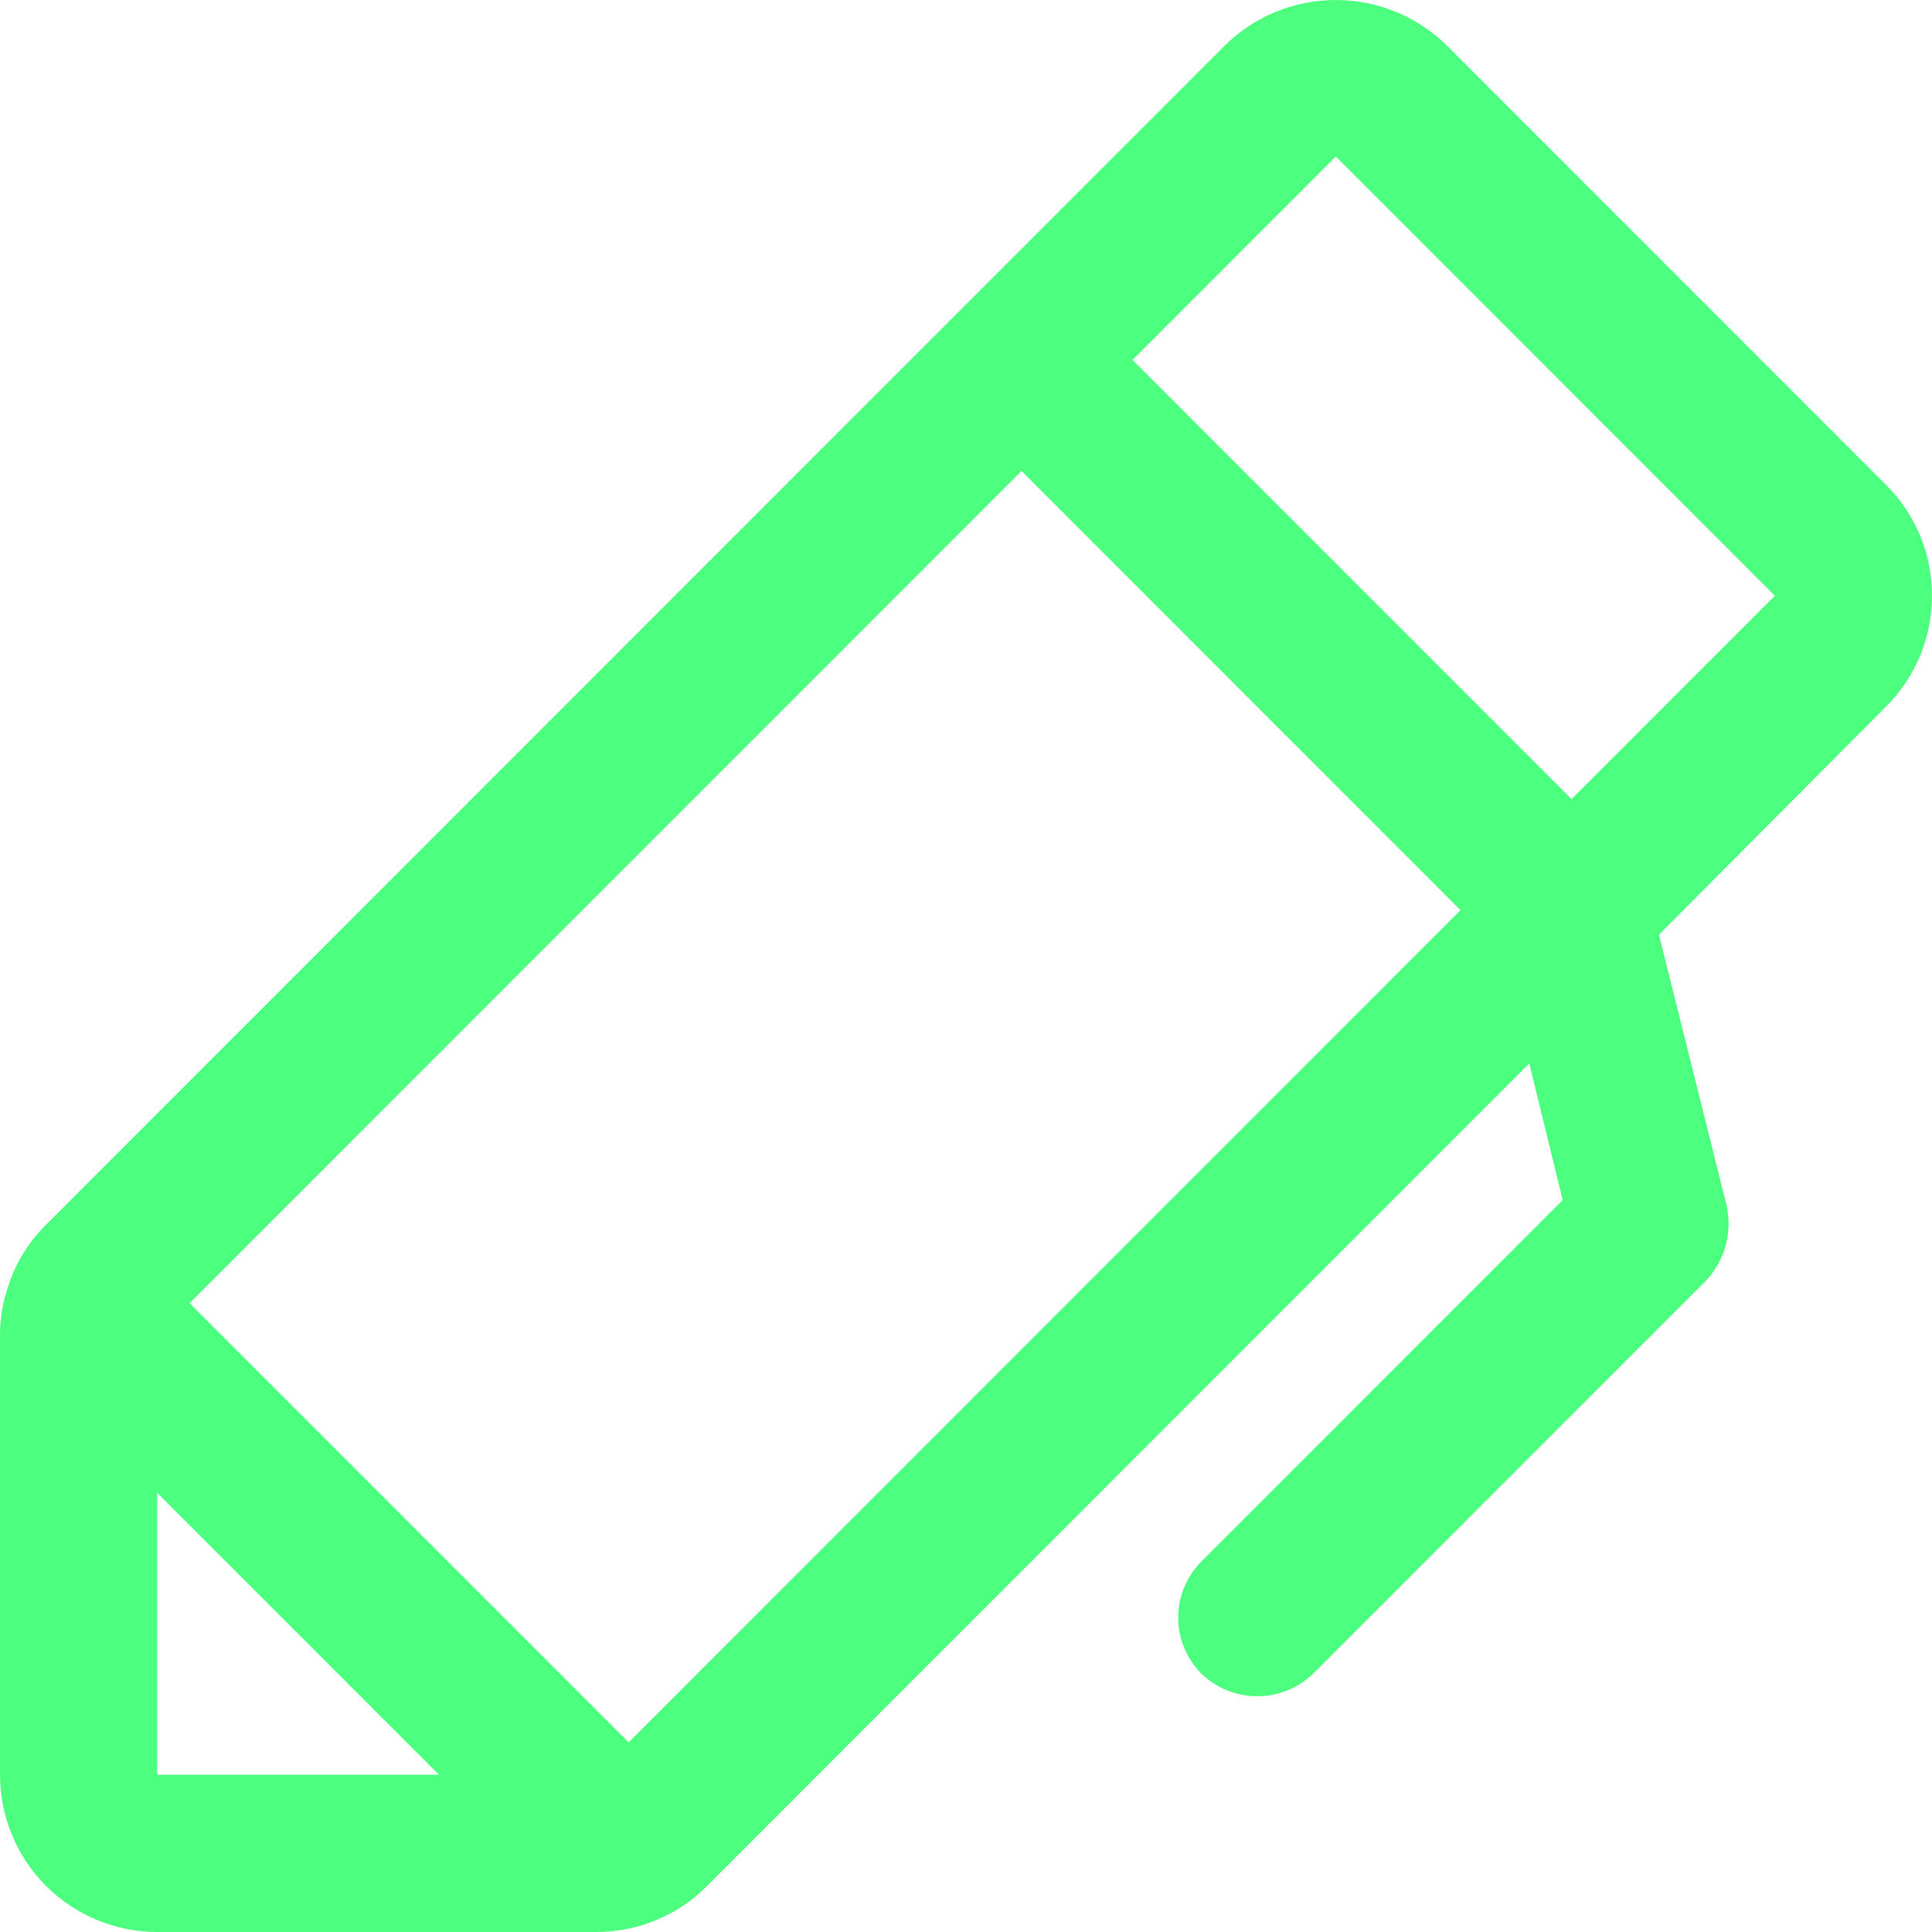 <svg width="56" height="56" viewBox="0 0 56 56" fill="none" xmlns="http://www.w3.org/2000/svg">
<path d="M56 17.268C56.001 16.669 55.883 16.077 55.653 15.525C55.423 14.972 55.086 14.471 54.662 14.05L41.936 1.319C41.078 0.474 39.923 0 38.719 0C37.515 0 36.359 0.474 35.502 1.319L1.338 35.495C0.888 35.937 0.538 36.471 0.313 37.061C0.285 37.118 0.285 37.175 0.256 37.232C0.084 37.706 -0.003 38.208 6.34553e-05 38.713V51.443C6.34553e-05 52.652 0.48 53.811 1.334 54.665C2.188 55.52 3.347 56 4.555 56H17.281C17.795 56 18.305 55.914 18.79 55.744L18.932 55.687C19.522 55.462 20.056 55.112 20.498 54.661L44.327 30.824L45.295 34.783L34.819 45.263C34.391 45.695 34.151 46.279 34.151 46.886C34.151 47.495 34.391 48.078 34.819 48.51C35.254 48.931 35.836 49.166 36.441 49.166C37.047 49.166 37.629 48.931 38.064 48.51L49.452 37.118C49.719 36.832 49.913 36.486 50.017 36.109C50.121 35.732 50.132 35.336 50.05 34.954L48.085 27.093L54.662 20.486C55.086 20.064 55.423 19.563 55.653 19.011C55.883 18.458 56.001 17.866 56 17.268ZM4.555 43.27L12.726 51.443H4.555V43.27ZM18.221 50.503L5.495 37.773L29.609 13.651L42.334 26.381L18.221 50.503ZM45.552 23.163L32.826 10.433L38.719 4.537L51.445 17.268L45.552 23.163Z" fill="#4DFF7E"/>
</svg>
